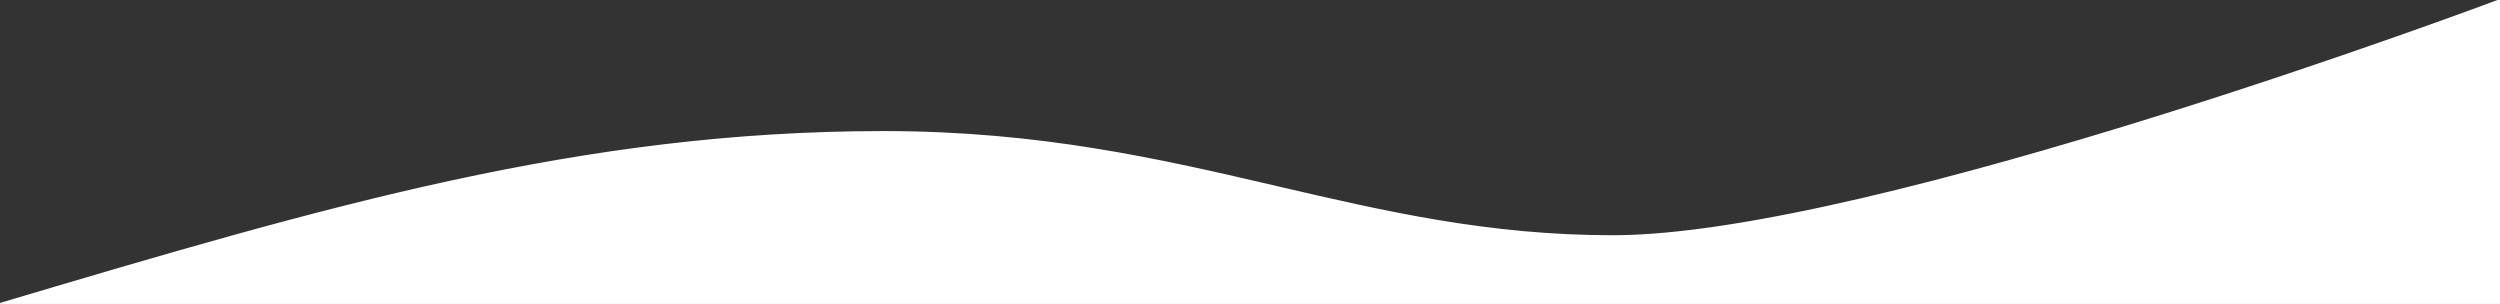 <svg viewBox="0 0 1440 175" fill="none" xmlns="http://www.w3.org/2000/svg" preserveAspectRatio="none">
<rect x="0" y="0" width="1440" height="175" fill="#333333" stroke="none"/>
<path d="M1440 175H0C188.973 118.838 335 76 509 76C599.299 76 668.726 92.159 735.52 107.706C797.433 122.116 857.085 136 929 136C1078.5 136 1440 0 1440 0V175Z" fill="white"/>
<path d="M1440 175H0C188.973 118.838 335 76 509 76C599.299 76 668.726 92.159 735.52 107.706C797.433 122.116 857.085 136 929 136C1078.5 136 1440 0 1440 0V175Z" stroke="white"/>
</svg>
